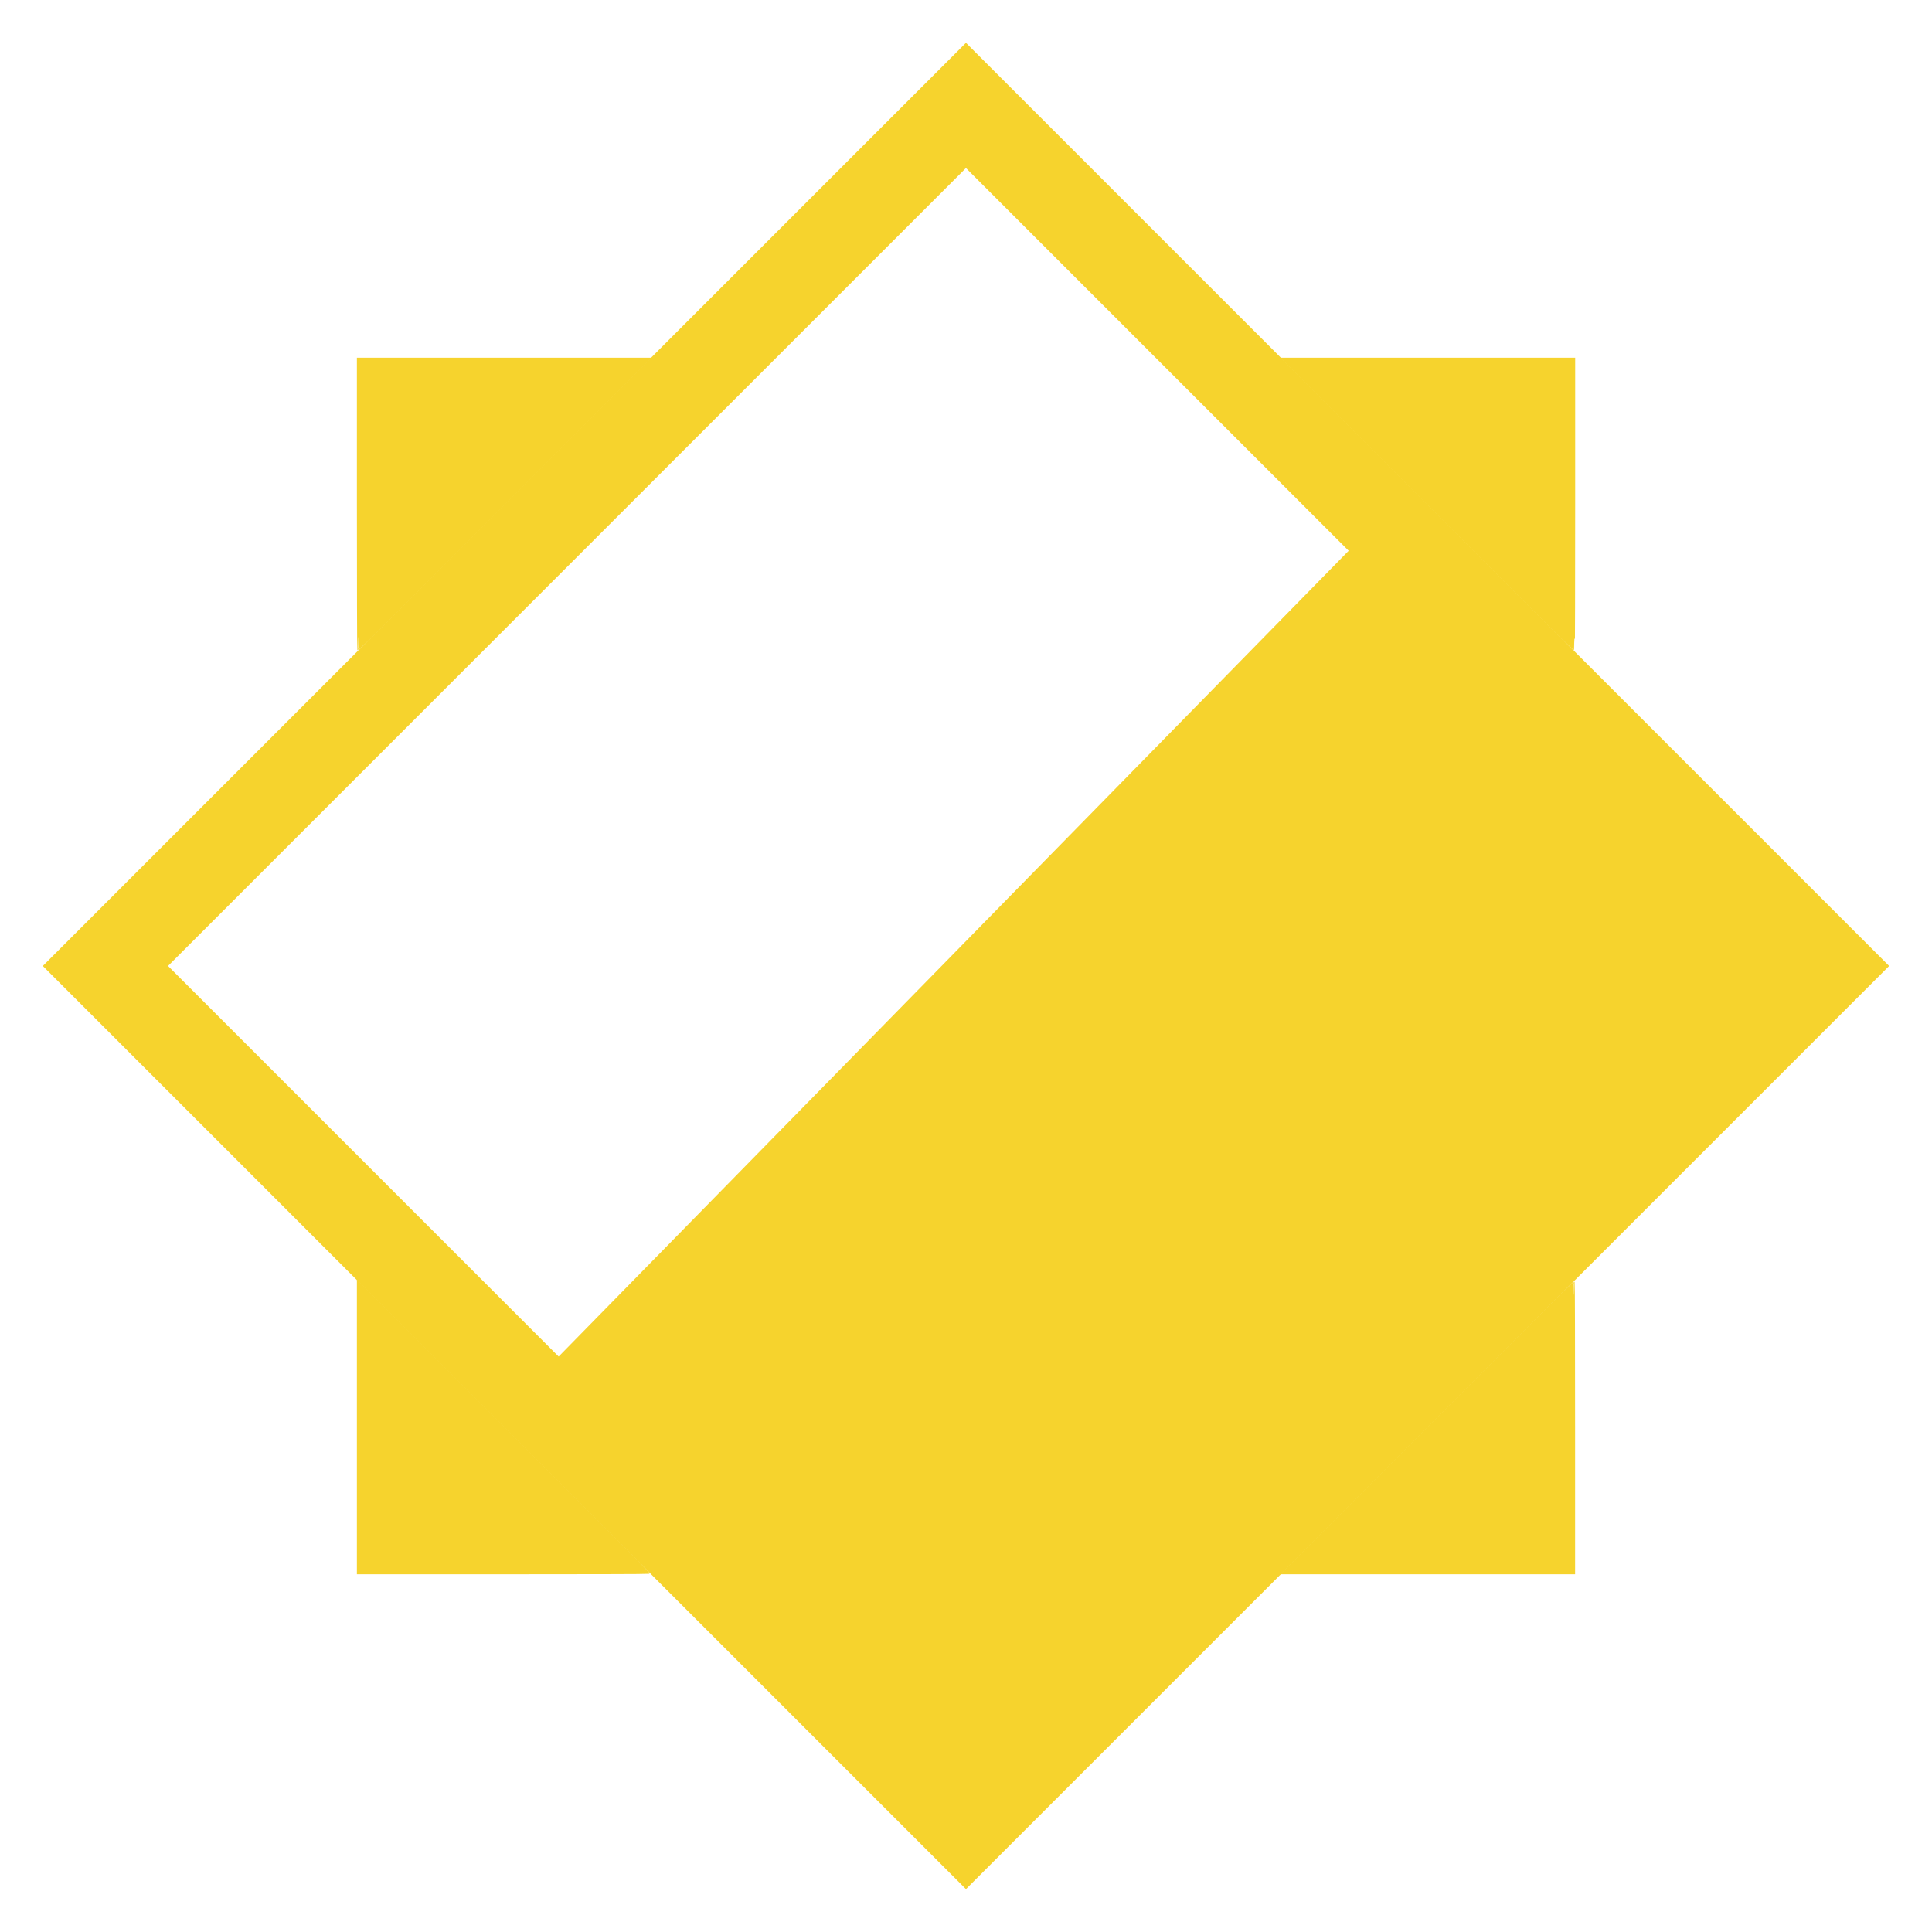 <?xml version="1.0" encoding="UTF-8" standalone="no"?>
<svg
   enable-background="new 0 0 24 24"
   height="24px"
   viewBox="0 0 24 24"
   width="24px"
   fill="#000000"
   version="1.1"
   id="svg27"
   sodipodi:docname="scruffy_rank2.svg"
   inkscape:version="1.1 (c68e22c387, 2021-05-23)"
   inkscape:export-xdpi="1071.5093"
   inkscape:export-ydpi="1071.5093"
   xmlns:inkscape="http://www.inkscape.org/namespaces/inkscape"
   xmlns:sodipodi="http://sodipodi.sourceforge.net/DTD/sodipodi-0.dtd"
   xmlns="http://www.w3.org/2000/svg"
   xmlns:svg="http://www.w3.org/2000/svg">
  <defs
     id="defs31" />
  <sodipodi:namedview
     id="namedview29"
     pagecolor="#ffffff"
     bordercolor="#666666"
     borderopacity="1.0"
     inkscape:pageshadow="2"
     inkscape:pageopacity="0.0"
     inkscape:pagecheckerboard="0"
     showgrid="false"
     inkscape:zoom="24.354167"
     inkscape:cx="2.9769033"
     inkscape:cy="19.606501"
     inkscape:window-width="1713"
     inkscape:window-height="1241"
     inkscape:window-x="2851"
     inkscape:window-y="687"
     inkscape:window-maximized="0"
     inkscape:current-layer="g6545">
    <sodipodi:guide
       position="0,24"
       orientation="0,24"
       id="guide229" />
    <sodipodi:guide
       position="24,24"
       orientation="24,0"
       id="guide231" />
    <sodipodi:guide
       position="24,0"
       orientation="0,-24"
       id="guide233" />
    <sodipodi:guide
       position="0,0"
       orientation="-24,0"
       id="guide235" />
  </sodipodi:namedview>
  <g
     id="g6545"
     style="display:inline;fill:#f5c211;stroke:#ffd700;stroke-opacity:1">
    <rect
       style="display:inline;opacity:1;fill:none;stroke:#f6d32d;stroke-width:1.1;stroke-miterlimit:4;stroke-dasharray:none;stroke-opacity:1"
       id="rect135-4"
       width="15.118"
       height="15.118"
       x="9.411"
       y="-7.559"
       rx="8.3922377e-17"
       transform="rotate(45)" />
    <path
       style="display:inline;opacity:1;fill:#f6d32d;stroke:#f6d32d;stroke-width:0.023;stroke-miterlimit:4;stroke-dasharray:none;stroke-opacity:1"
       d="m 4.445,17.733 v -1.812 l 1.807,1.807 c 0.994,0.994 1.807,1.809 1.807,1.812 0,0.003 -0.813,0.005 -1.807,0.005 H 4.445 Z"
       id="path3432" />
    <path
       style="display:inline;opacity:1;fill:#f6d32d;stroke:#f6d32d;stroke-width:0.023;stroke-miterlimit:4;stroke-dasharray:none;stroke-opacity:1"
       d="m 17.738,17.738 c 0.994,-0.994 1.809,-1.807 1.812,-1.807 0.003,0 0.005,0.813 0.005,1.807 v 1.807 h -1.812 -1.812 z"
       id="path3582" />
    <path
       style="display:inline;opacity:1;fill:#f6d32d;stroke:#f6d32d;stroke-width:0.023;stroke-miterlimit:4;stroke-dasharray:none;stroke-opacity:1"
       d="M 17.738,6.262 15.932,4.455 h 1.812 1.812 v 1.807 c 0,0.994 -0.002,1.807 -0.005,1.807 -0.003,0 -0.818,-0.813 -1.812,-1.807 z"
       id="path3621" />
    <path
       style="display:inline;opacity:1;fill:#f6d32d;stroke:#f6d32d;stroke-width:0.023;stroke-miterlimit:4;stroke-dasharray:none;stroke-opacity:1"
       d="M 4.445,6.262 V 4.455 H 6.257 8.068 L 6.262,6.262 C 5.268,7.255 4.453,8.068 4.45,8.068 c -0.003,0 -0.005,-0.813 -0.005,-1.807 z"
       id="path3660" />
    <rect
       style="fill:#f6d32d;stroke:none;stroke-width:0.789;stroke-opacity:1"
       id="rect1801"
       width="15.211"
       height="7.703"
       x="-8.029"
       y="16.753"
       rx="3.6161636e-17"
       transform="matrix(0.7,-0.714,0.721,0.693,0,0)" />
  </g>
</svg>
